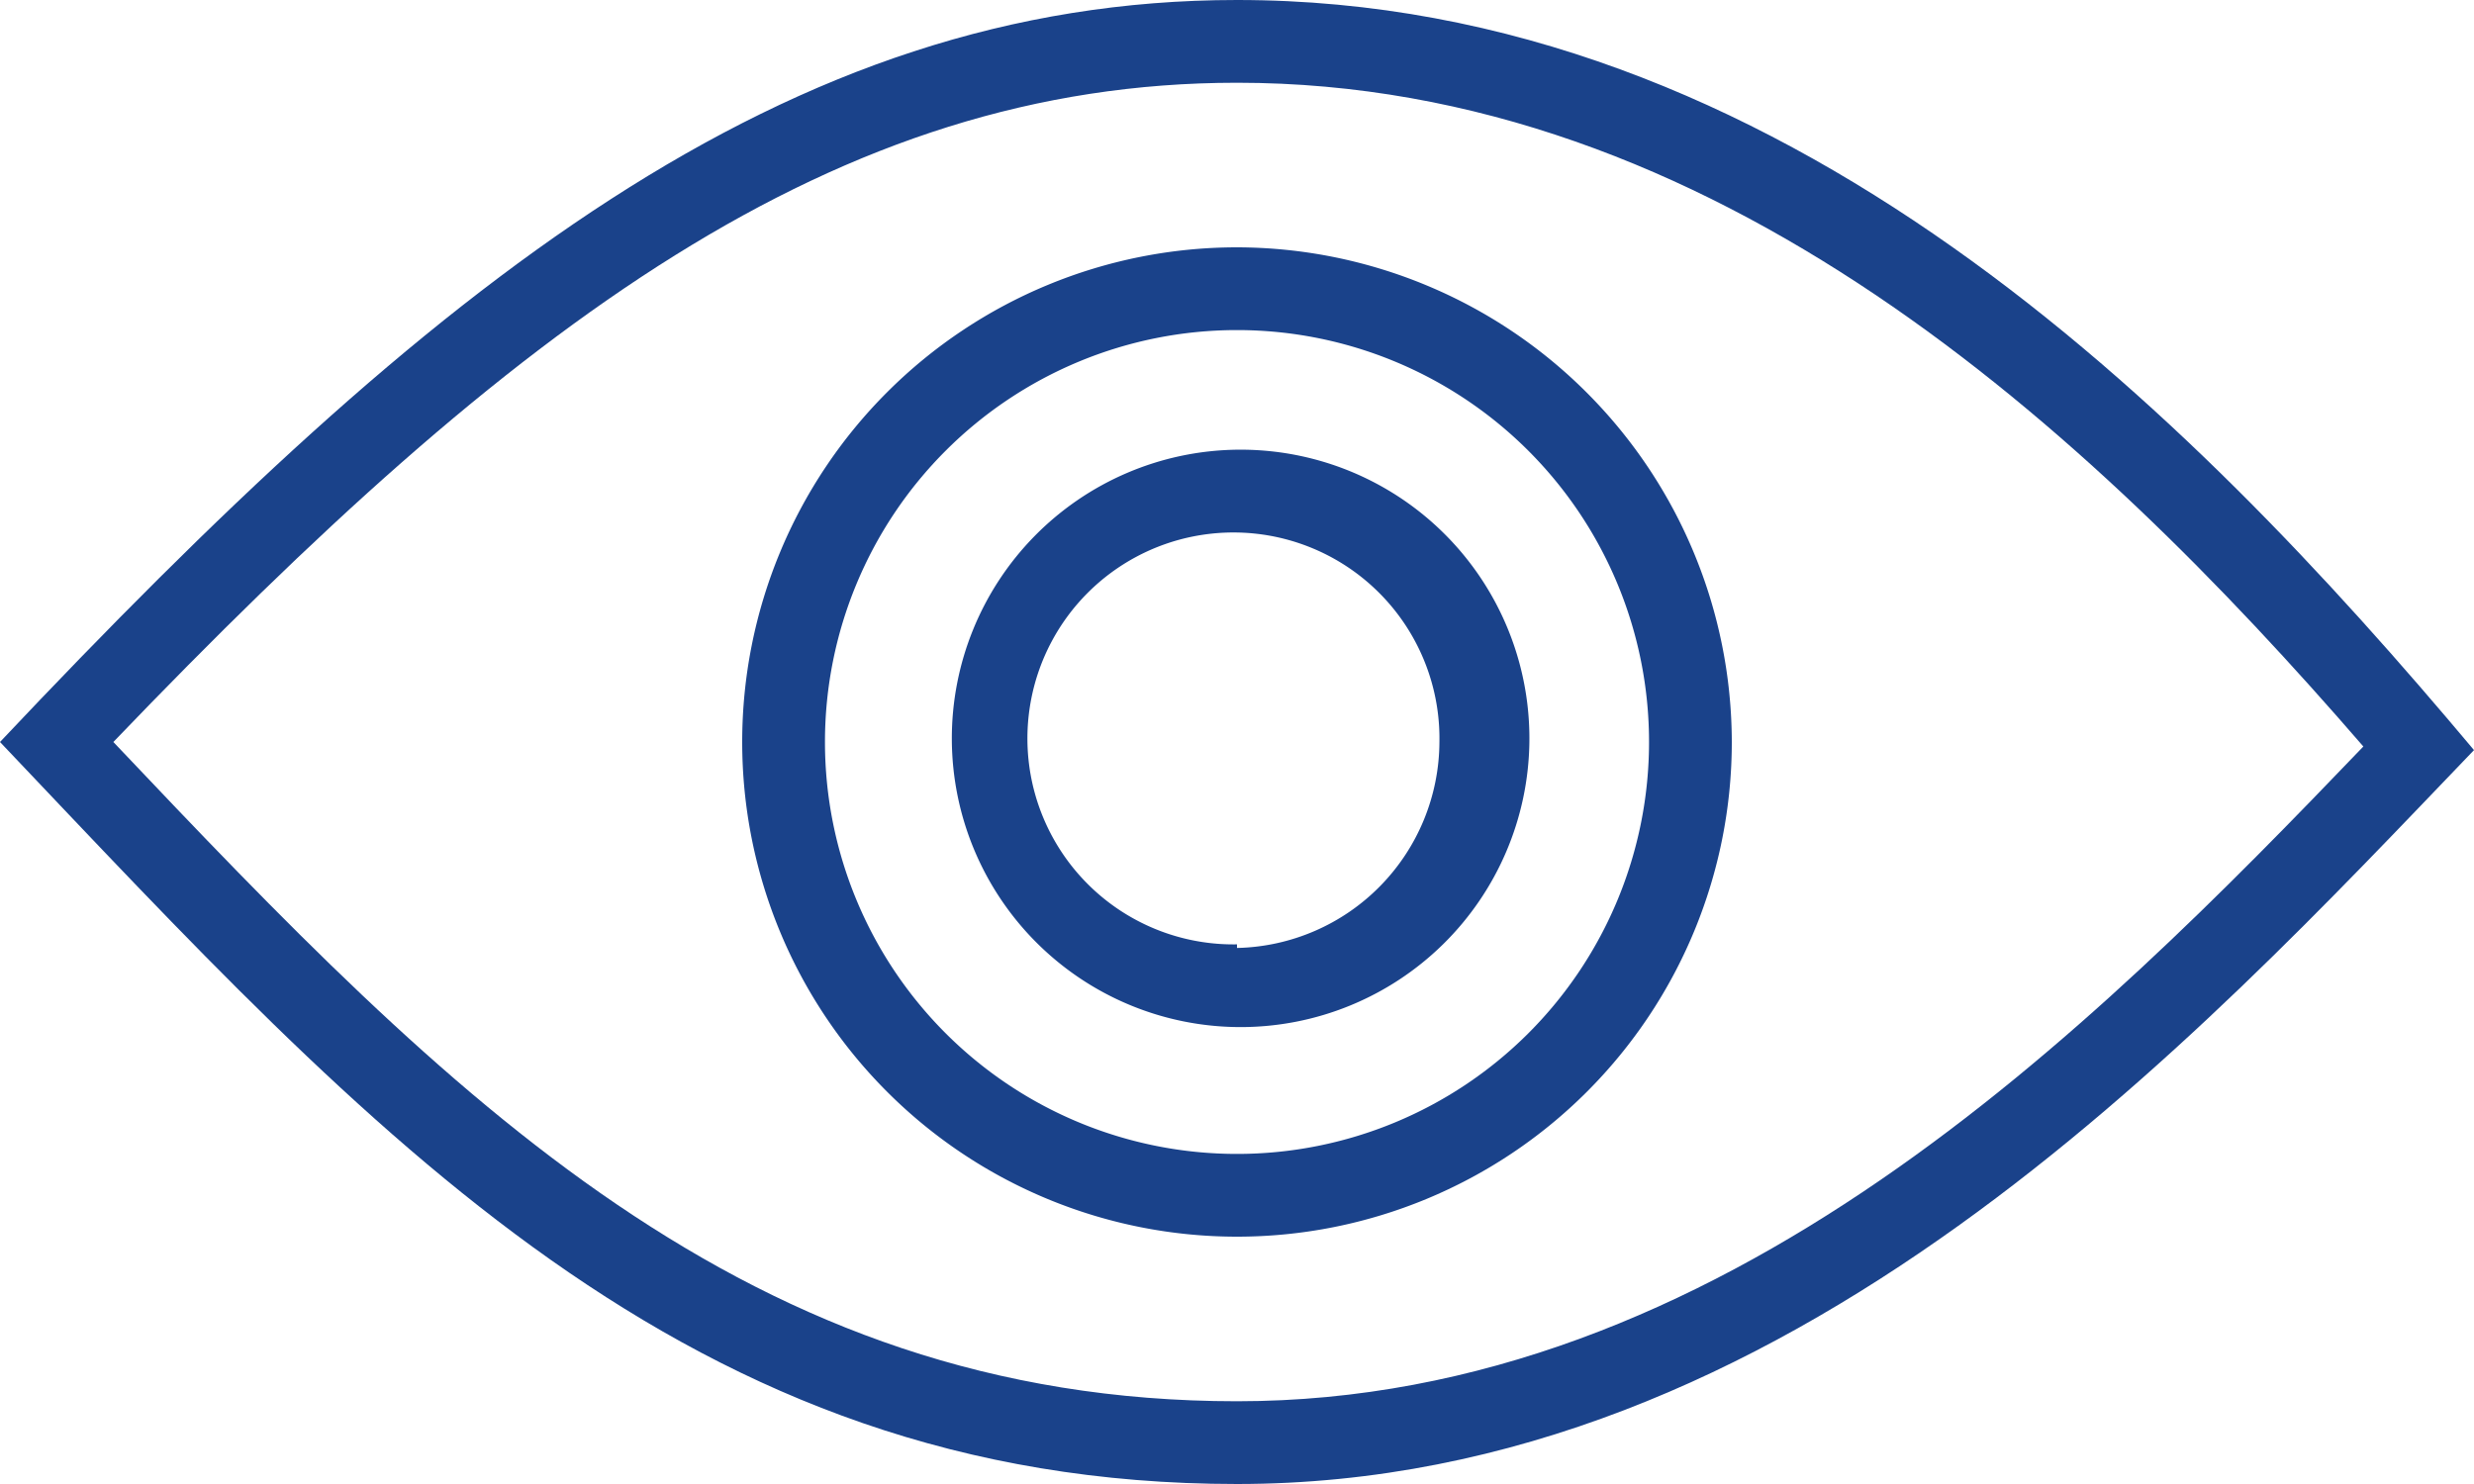 <svg xmlns="http://www.w3.org/2000/svg" viewBox="0 0 27.5 16.5"><defs><style>.cls-1{fill:#1a428a;}</style></defs><g id="Layer_2" data-name="Layer 2"><g id="Layer_1_copy" data-name="Layer 1 copy"><path class="cls-1" d="M13.75,0C8.72,0,4.81,3.15,0,8.25c4.14,4.36,7.61,8.25,13.75,8.25S24.4,11.57,27.5,8.34C24.32,4.55,19.81,0,13.75,0Zm0,15.58C8.3,15.58,5,12.2,1.26,8.25,5.73,3.59,9.28.92,13.75.92c5.3,0,9.44,3.82,12.52,7.38C23.24,11.46,19.14,15.58,13.75,15.58Z"/><path class="cls-1" d="M13.75,2.75a5.5,5.5,0,1,0,5.5,5.5A5.51,5.51,0,0,0,13.75,2.75Zm0,10.08a4.58,4.58,0,1,1,4.58-4.58A4.58,4.58,0,0,1,13.75,12.83Z"/><path class="cls-1" d="M13.75,5A3.21,3.21,0,1,0,17,8.25,3.21,3.21,0,0,0,13.75,5Zm0,5.5A2.29,2.29,0,1,1,16,8.25,2.3,2.3,0,0,1,13.75,10.54Z"/></g></g></svg>